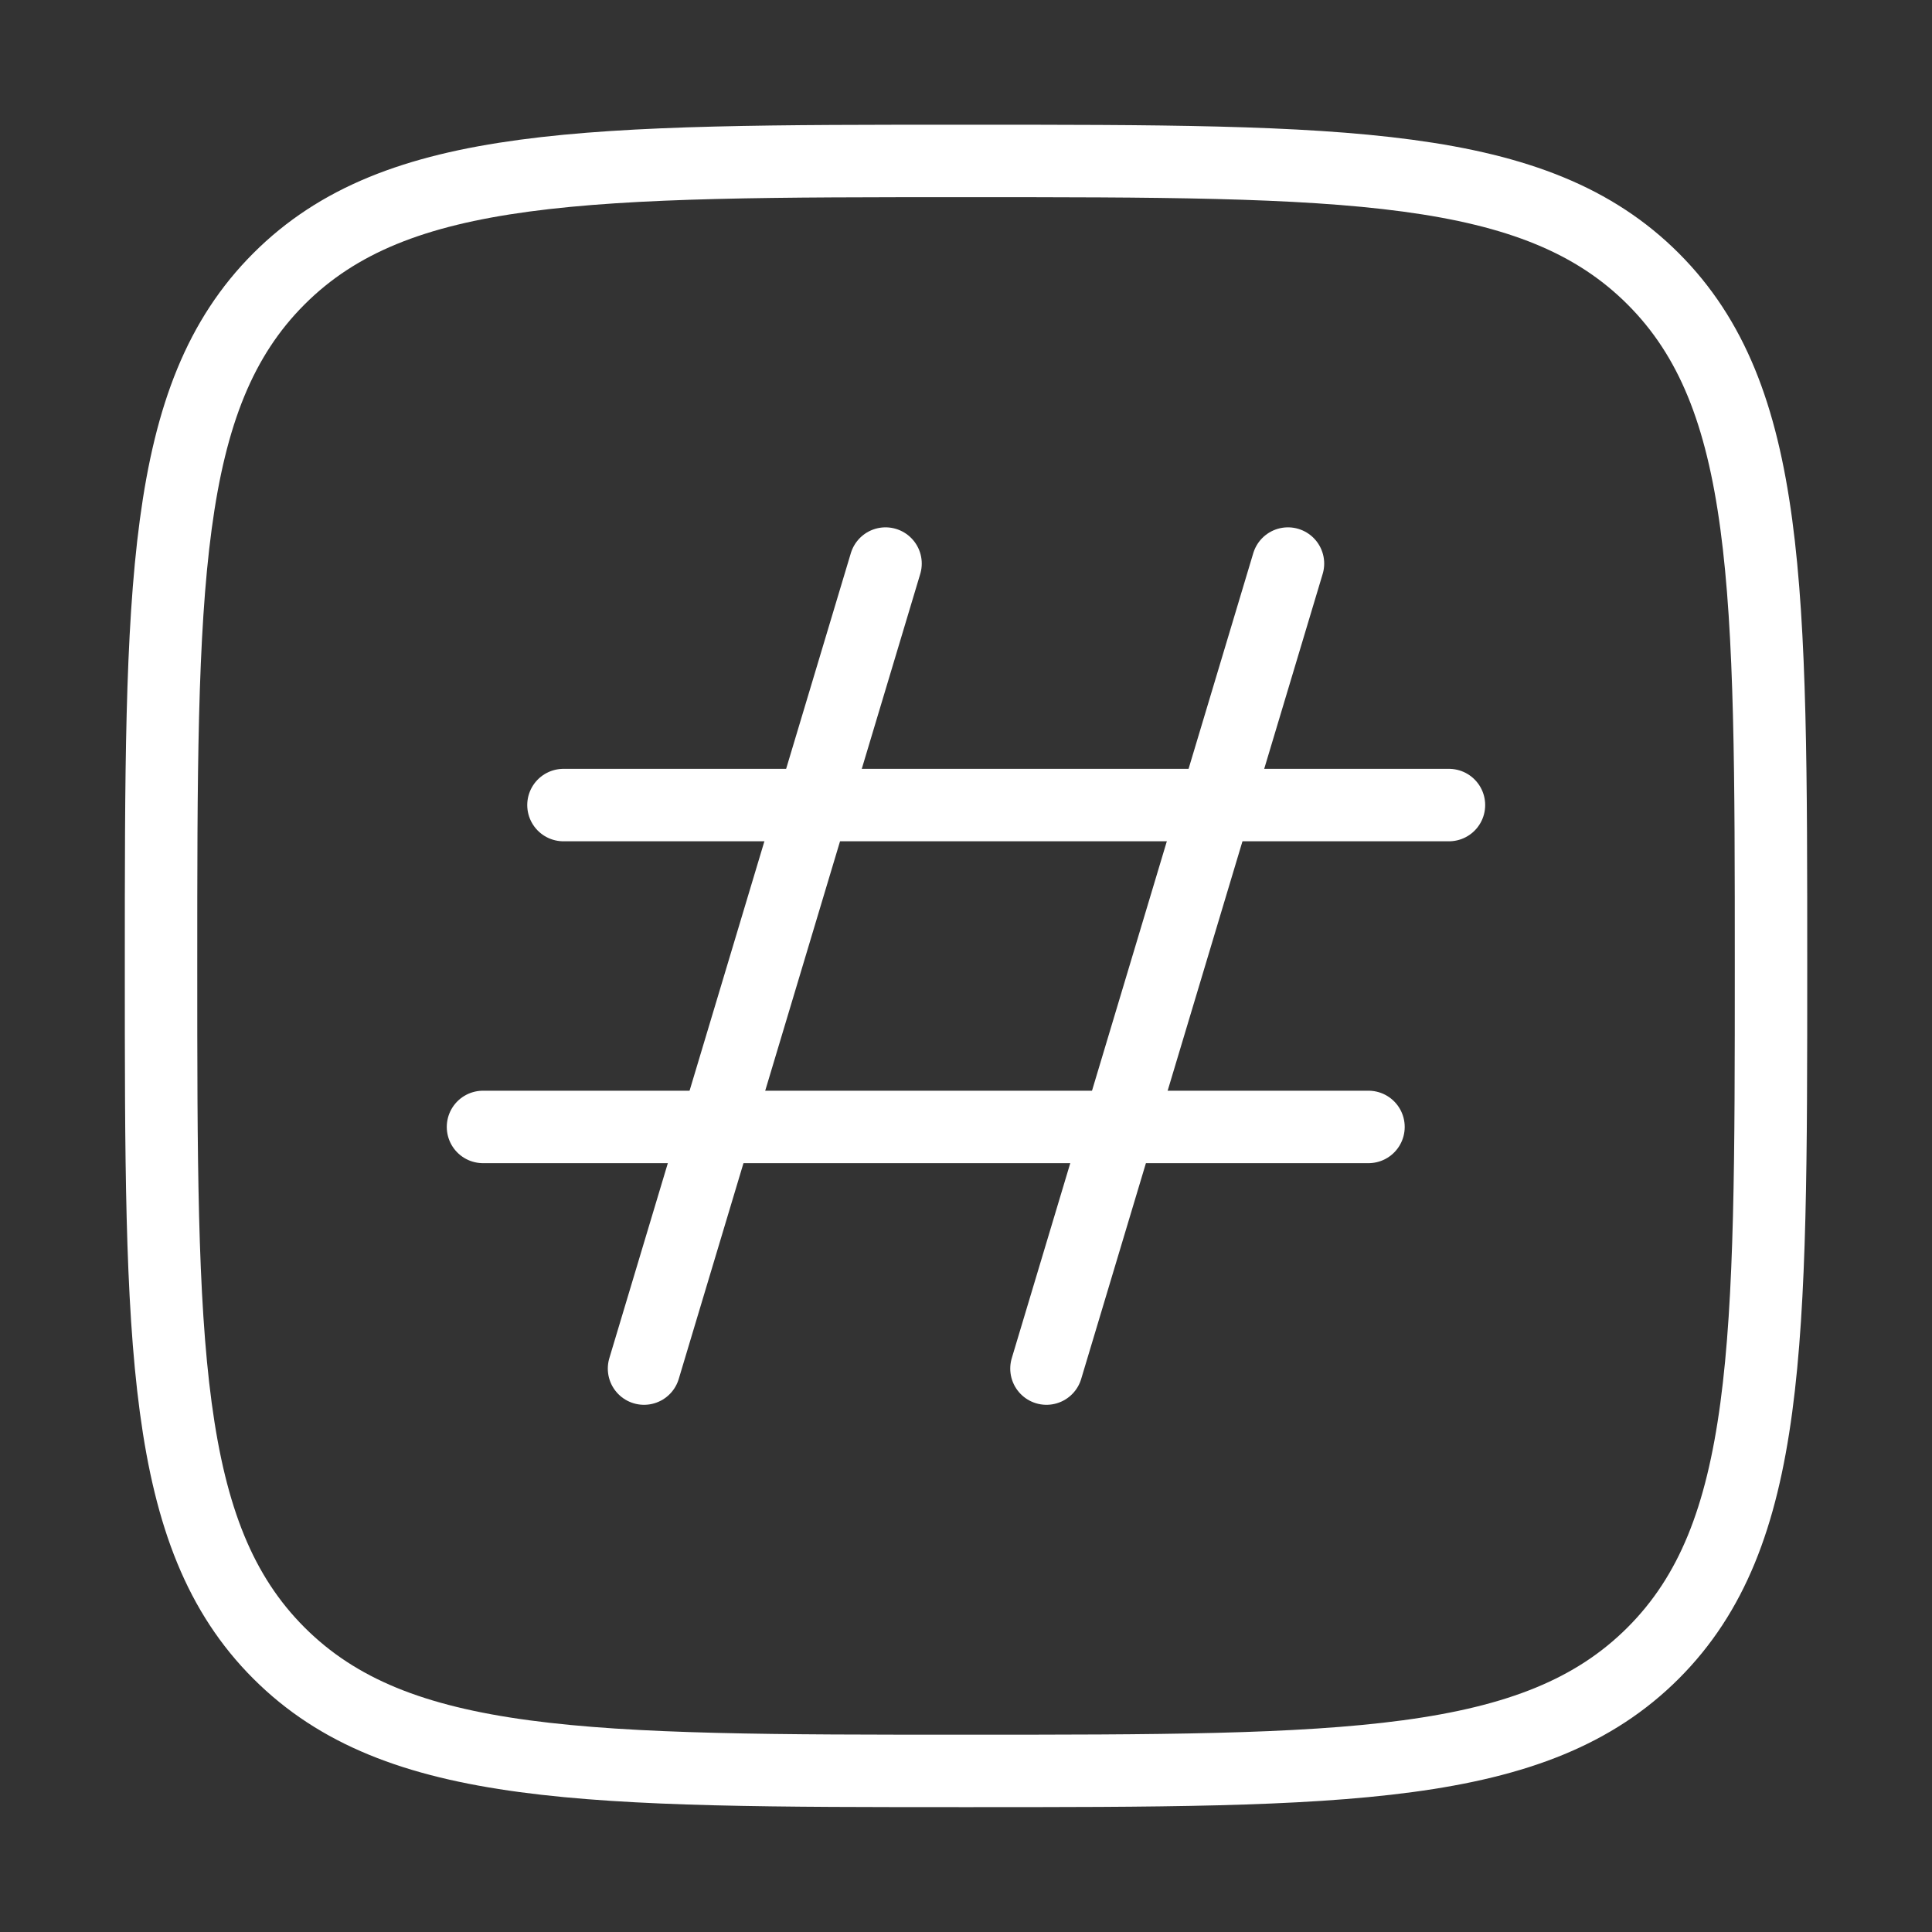 <svg width="40" height="40" viewBox="0 0 40 40" fill="none" xmlns="http://www.w3.org/2000/svg">
<rect x="0" y="0" width="40" height="40" fill="#333333" stroke="none"/>
<path d="M18.334 11.668L13.334 28.335" stroke="white" stroke-width="1.5" stroke-linecap="round" stroke-linejoin="round"/>
<path d="M26.666 11.668L21.666 28.335" stroke="white" stroke-width="1.5" stroke-linecap="round" stroke-linejoin="round"/>
<path d="M29.999 16.668H11.666" stroke="white" stroke-width="1.5" stroke-linecap="round" stroke-linejoin="round"/>
<path d="M28.333 23.332H10" stroke="white" stroke-width="1.5" stroke-linecap="round" stroke-linejoin="round"/>
<path d="M3.334 19.999C3.334 12.142 3.334 8.214 5.775 5.773C8.216 3.332 12.144 3.332 20.001 3.332C27.857 3.332 31.786 3.332 34.227 5.773C36.667 8.214 36.667 12.142 36.667 19.999C36.667 27.855 36.667 31.784 34.227 34.225C31.786 36.665 27.857 36.665 20.001 36.665C12.144 36.665 8.216 36.665 5.775 34.225C3.334 31.784 3.334 27.855 3.334 19.999Z" stroke="white" stroke-width="1.5"/>
</svg>

